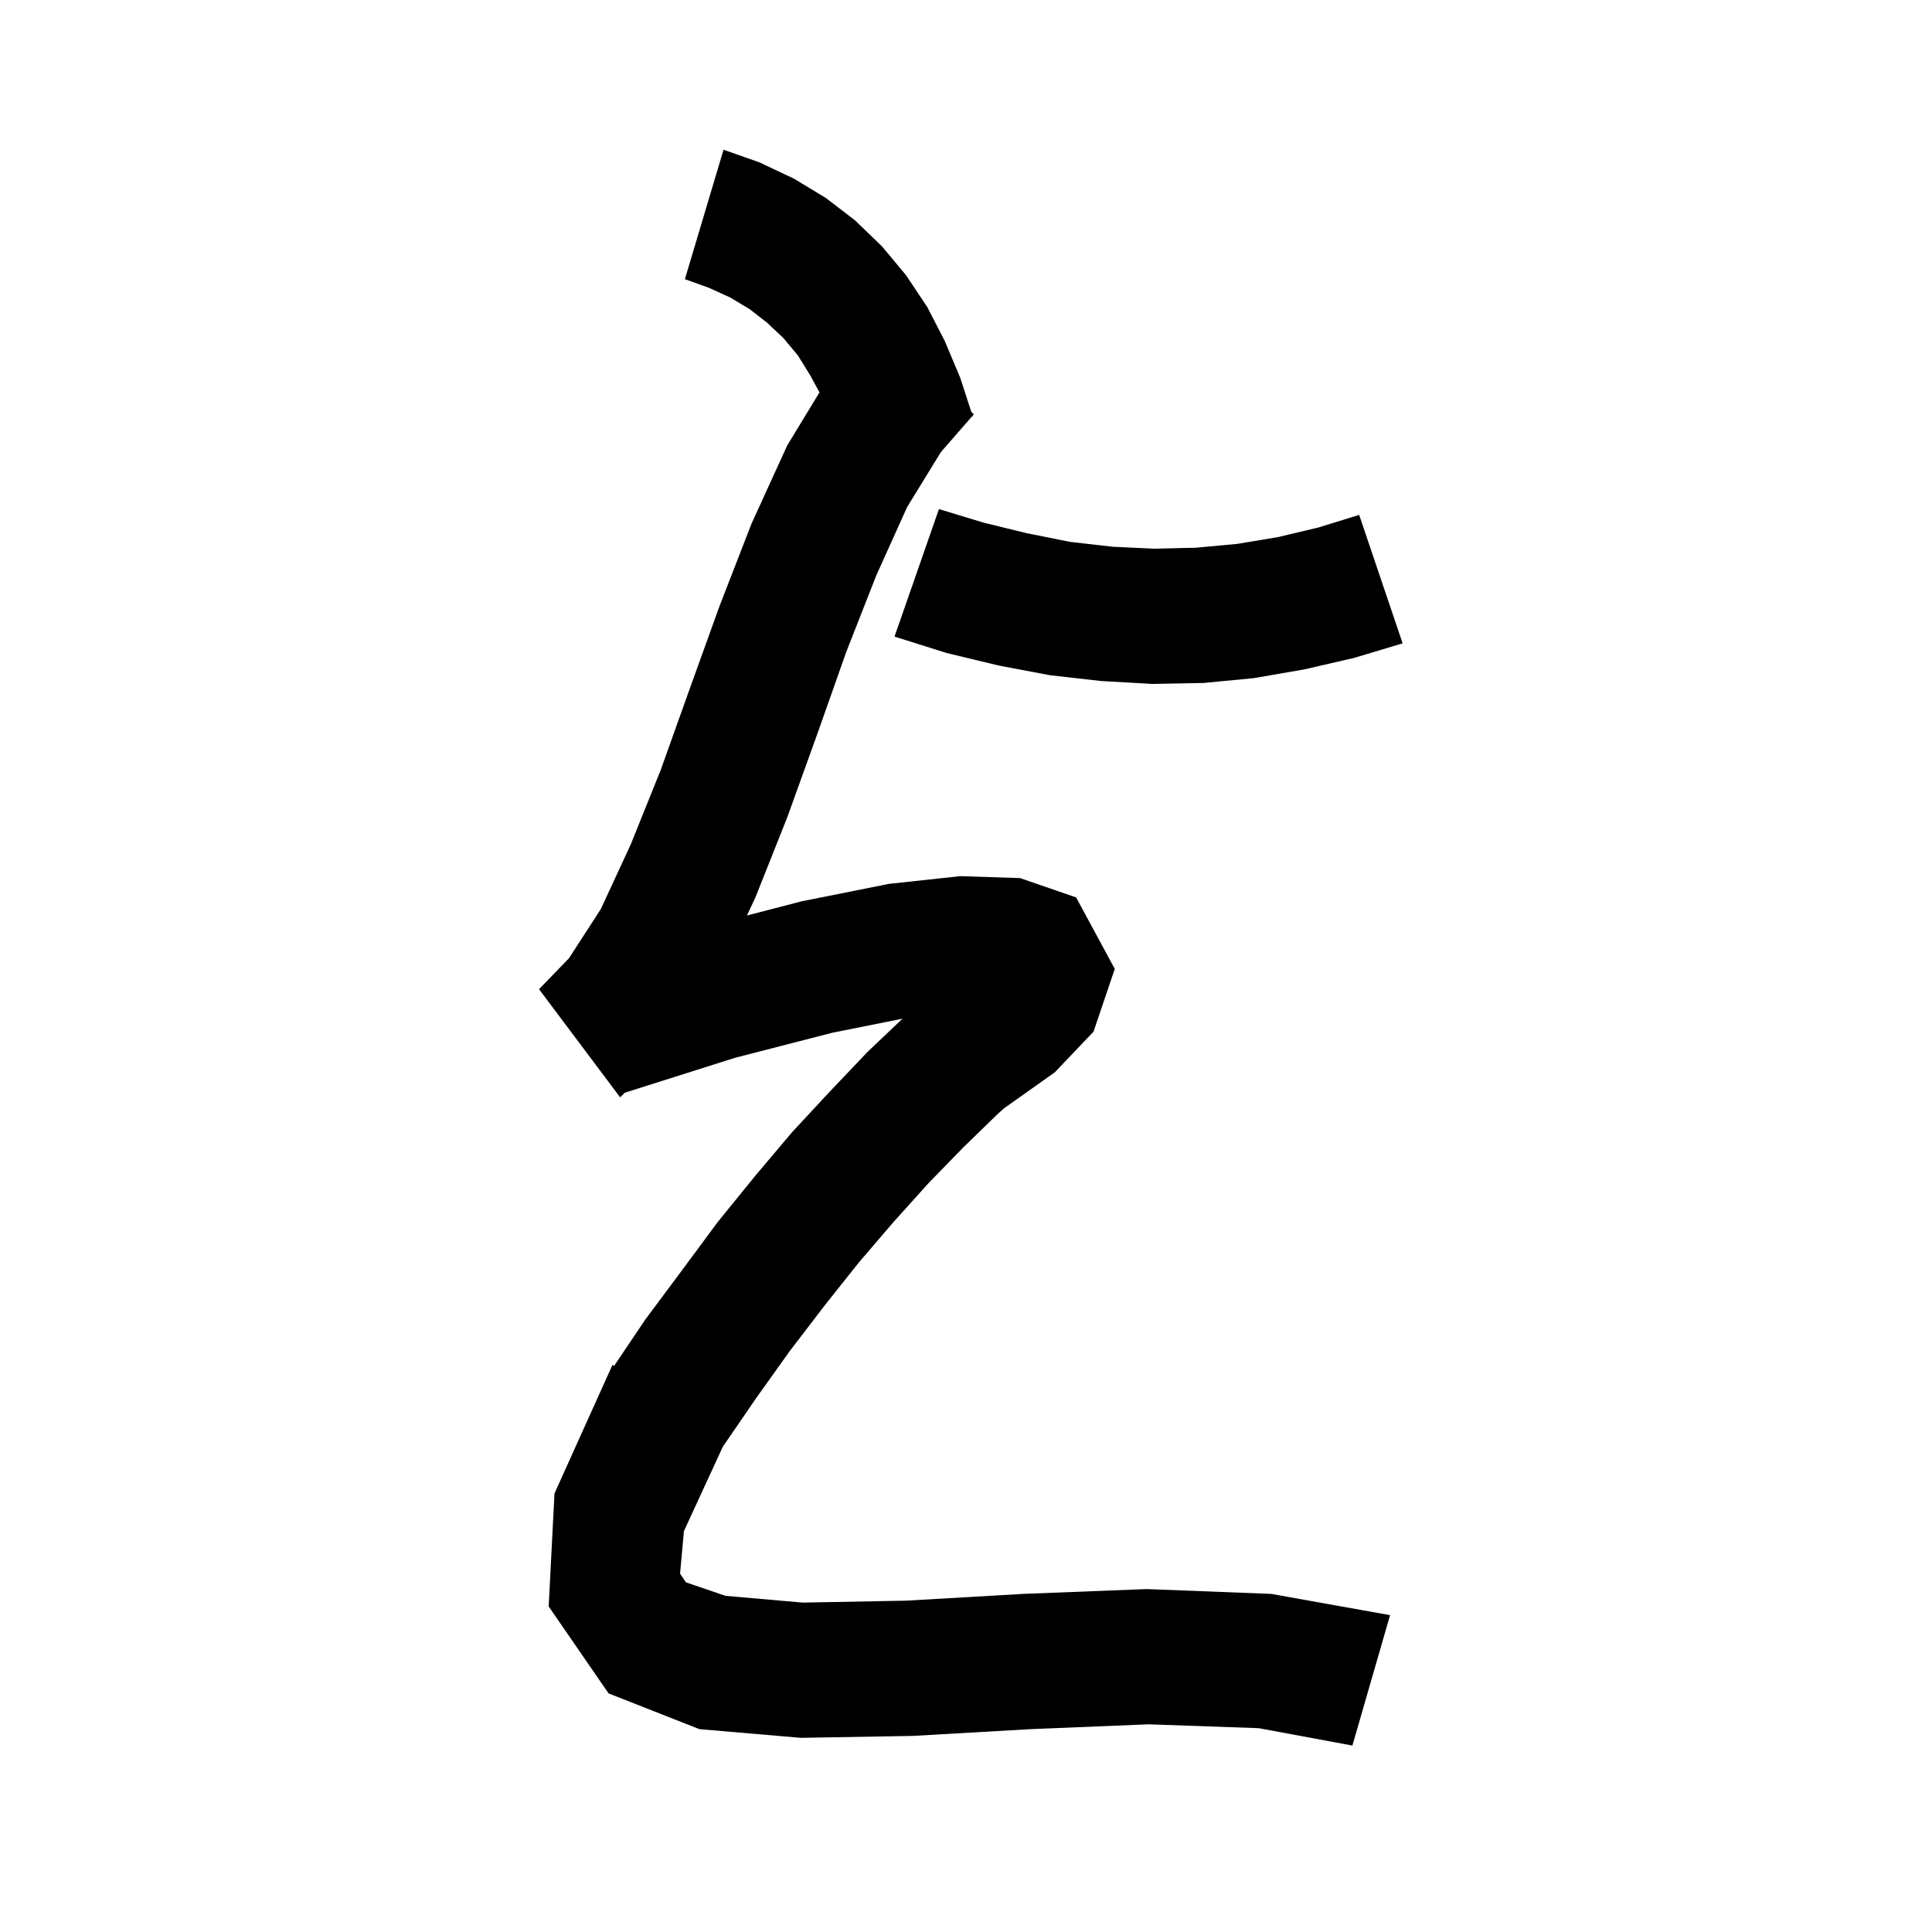 <svg xmlns="http://www.w3.org/2000/svg" xmlns:xlink="http://www.w3.org/1999/xlink" version="1.1" baseProfile="full" viewBox="0 0 200 200" width="200" height="200">
<g fill="black">
<path d="M 78.6 16.8 L 82.2 18.5 L 85.5 20.5 L 88.5 22.8 L 91.3 25.5 L 93.8 28.5 L 96.0 31.8 L 97.8 35.3 L 99.4 39.1 L 100.538 42.601 L 100.8 42.9 L 100.68 43.038 L 100.7 43.1 L 100.602 43.127 L 97.4 46.8 L 93.9 52.5 L 90.7 59.6 L 87.6 67.5 L 84.6 76.0 L 81.5 84.6 L 78.2 92.9 L 77.323 94.772 L 83.0 93.3 L 92.0 91.5 L 99.4 90.7 L 105.6 90.9 L 111.4 92.9 L 115.4 100.3 L 113.2 106.8 L 109.2 111.0 L 103.947 114.725 L 103.3 115.3 L 99.7 118.8 L 96.1 122.5 L 92.5 126.5 L 88.9 130.7 L 85.4 135.1 L 81.8 139.8 L 78.3 144.7 L 74.827 149.761 L 70.8 158.5 L 70.4 162.9 L 71.0 163.8 L 75.1 165.2 L 83.1 165.9 L 93.8 165.7 L 105.9 165.0 L 118.7 164.5 L 131.6 165.0 L 143.9 167.2 L 140.0 180.7 L 130.3 178.9 L 118.9 178.5 L 106.7 179.0 L 94.5 179.7 L 82.9 179.9 L 72.4 179.0 L 63.0 175.3 L 56.8 166.3 L 57.4 154.6 L 63.4 141.3 L 63.571 141.399 L 66.8 136.6 L 70.6 131.5 L 74.3 126.5 L 78.2 121.7 L 82.0 117.2 L 85.9 113.0 L 89.8 108.9 L 93.427 105.455 L 86.2 106.9 L 76.1 109.5 L 64.673 113.118 L 64.2 113.6 L 55.8 102.4 L 58.9 99.2 L 62.2 94.1 L 65.3 87.4 L 68.4 79.7 L 71.4 71.3 L 74.5 62.7 L 77.8 54.2 L 81.5 46.1 L 84.832 40.621 L 83.9 38.9 L 82.6 36.8 L 81.1 35.0 L 79.4 33.4 L 77.6 32.0 L 75.6 30.8 L 73.4 29.8 L 70.9 28.9 L 74.9 15.5 Z M 101.8 54.1 L 106.3 55.2 L 110.8 56.1 L 115.2 56.6 L 119.5 56.8 L 123.8 56.7 L 128.1 56.3 L 132.3 55.6 L 136.5 54.6 L 140.7 53.3 L 145.2 66.6 L 140.2 68.1 L 135.0 69.3 L 129.8 70.2 L 124.6 70.7 L 119.3 70.8 L 114.0 70.5 L 108.7 69.9 L 103.4 68.9 L 98.0 67.6 L 92.6 65.9 L 97.2 52.7 Z " />
</g>
</svg>
